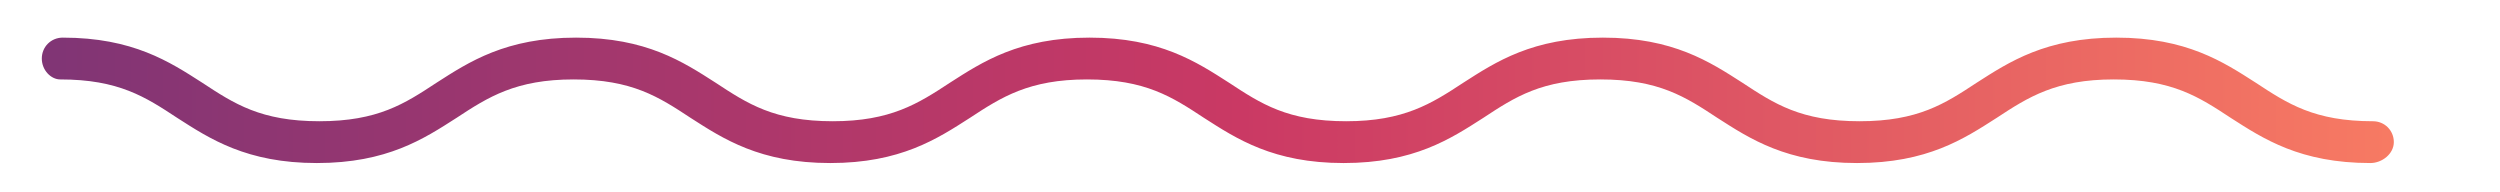 <?xml version="1.0" encoding="utf-8"?>
<svg version="1.1" id="Слой_1" xmlns="http://www.w3.org/2000/svg" xmlns:xlink="http://www.w3.org/1999/xlink" x="0px" y="0px"
	 viewBox="0 0 299 23" style="enable-background:new 0 0 299 23;" xml:space="preserve">
<style type="text/css">
	.st0{fill:url(#SVGID_1_);}
</style>
<title>zig</title>
<linearGradient id="SVGID_1_" gradientUnits="userSpaceOnUse" x1="5" y1="11" x2="286" y2="11" gradientTransform="matrix(1 0 0 -1 0 23)">
	<stop  offset="0" style="stop-color:#803575"/>
	<stop  offset="0.51" style="stop-color:#CA3964"/>
	<stop  offset="1" style="stop-color:#F77A63"/>
</linearGradient>
<path class="st0" d="M283.5,19.5c-8.4,0-12.8-2.9-16.7-5.4c-3.8-2.5-7-4.6-14-4.6c-6.9,0-10.2,2.1-14,4.6c-3.9,2.5-8.3,5.4-16.7,5.4
	s-12.8-2.9-16.7-5.4c-3.8-2.5-7-4.6-14-4.6s-10.2,2.1-14,4.6c-3.9,2.5-8.3,5.4-16.7,5.4c-8.4,0-12.8-2.9-16.7-5.4
	c-3.8-2.5-7-4.6-14-4.6c-6.9,0-10.2,2.1-14,4.6c-3.9,2.5-8.3,5.4-16.7,5.4c-8.4,0-12.8-2.9-16.7-5.4c-3.8-2.5-7-4.6-14-4.6
	c-6.9,0-10.2,2.1-14,4.6c-3.9,2.5-8.3,5.4-16.7,5.4s-12.8-2.9-16.7-5.4c-3.8-2.5-7-4.6-14-4.6C6.1,9.5,5,8.4,5,7s1.1-2.5,2.5-2.5
	c8.4,0,12.8,2.9,16.7,5.4c3.8,2.5,7,4.6,14,4.6s10.2-2.1,14-4.6c3.9-2.5,8.3-5.4,16.7-5.4s12.8,2.9,16.7,5.4c3.8,2.5,7,4.6,14,4.6
	c6.9,0,10.2-2.1,14-4.6c3.9-2.5,8.3-5.4,16.7-5.4c8.4,0,12.8,2.9,16.7,5.4c3.8,2.5,7,4.6,14,4.6c6.9,0,10.2-2.1,14-4.6
	c3.9-2.5,8.3-5.4,16.7-5.4s12.8,2.9,16.7,5.4c3.8,2.5,7,4.6,14,4.6s10.2-2.1,14-4.6c3.9-2.5,8.3-5.4,16.7-5.4
	c8.4,0,12.8,2.9,16.7,5.4c3.8,2.5,7,4.6,14,4.6c1.4,0,2.5,1.1,2.5,2.5S284.9,19.5,283.5,19.5z"/>
</svg>
